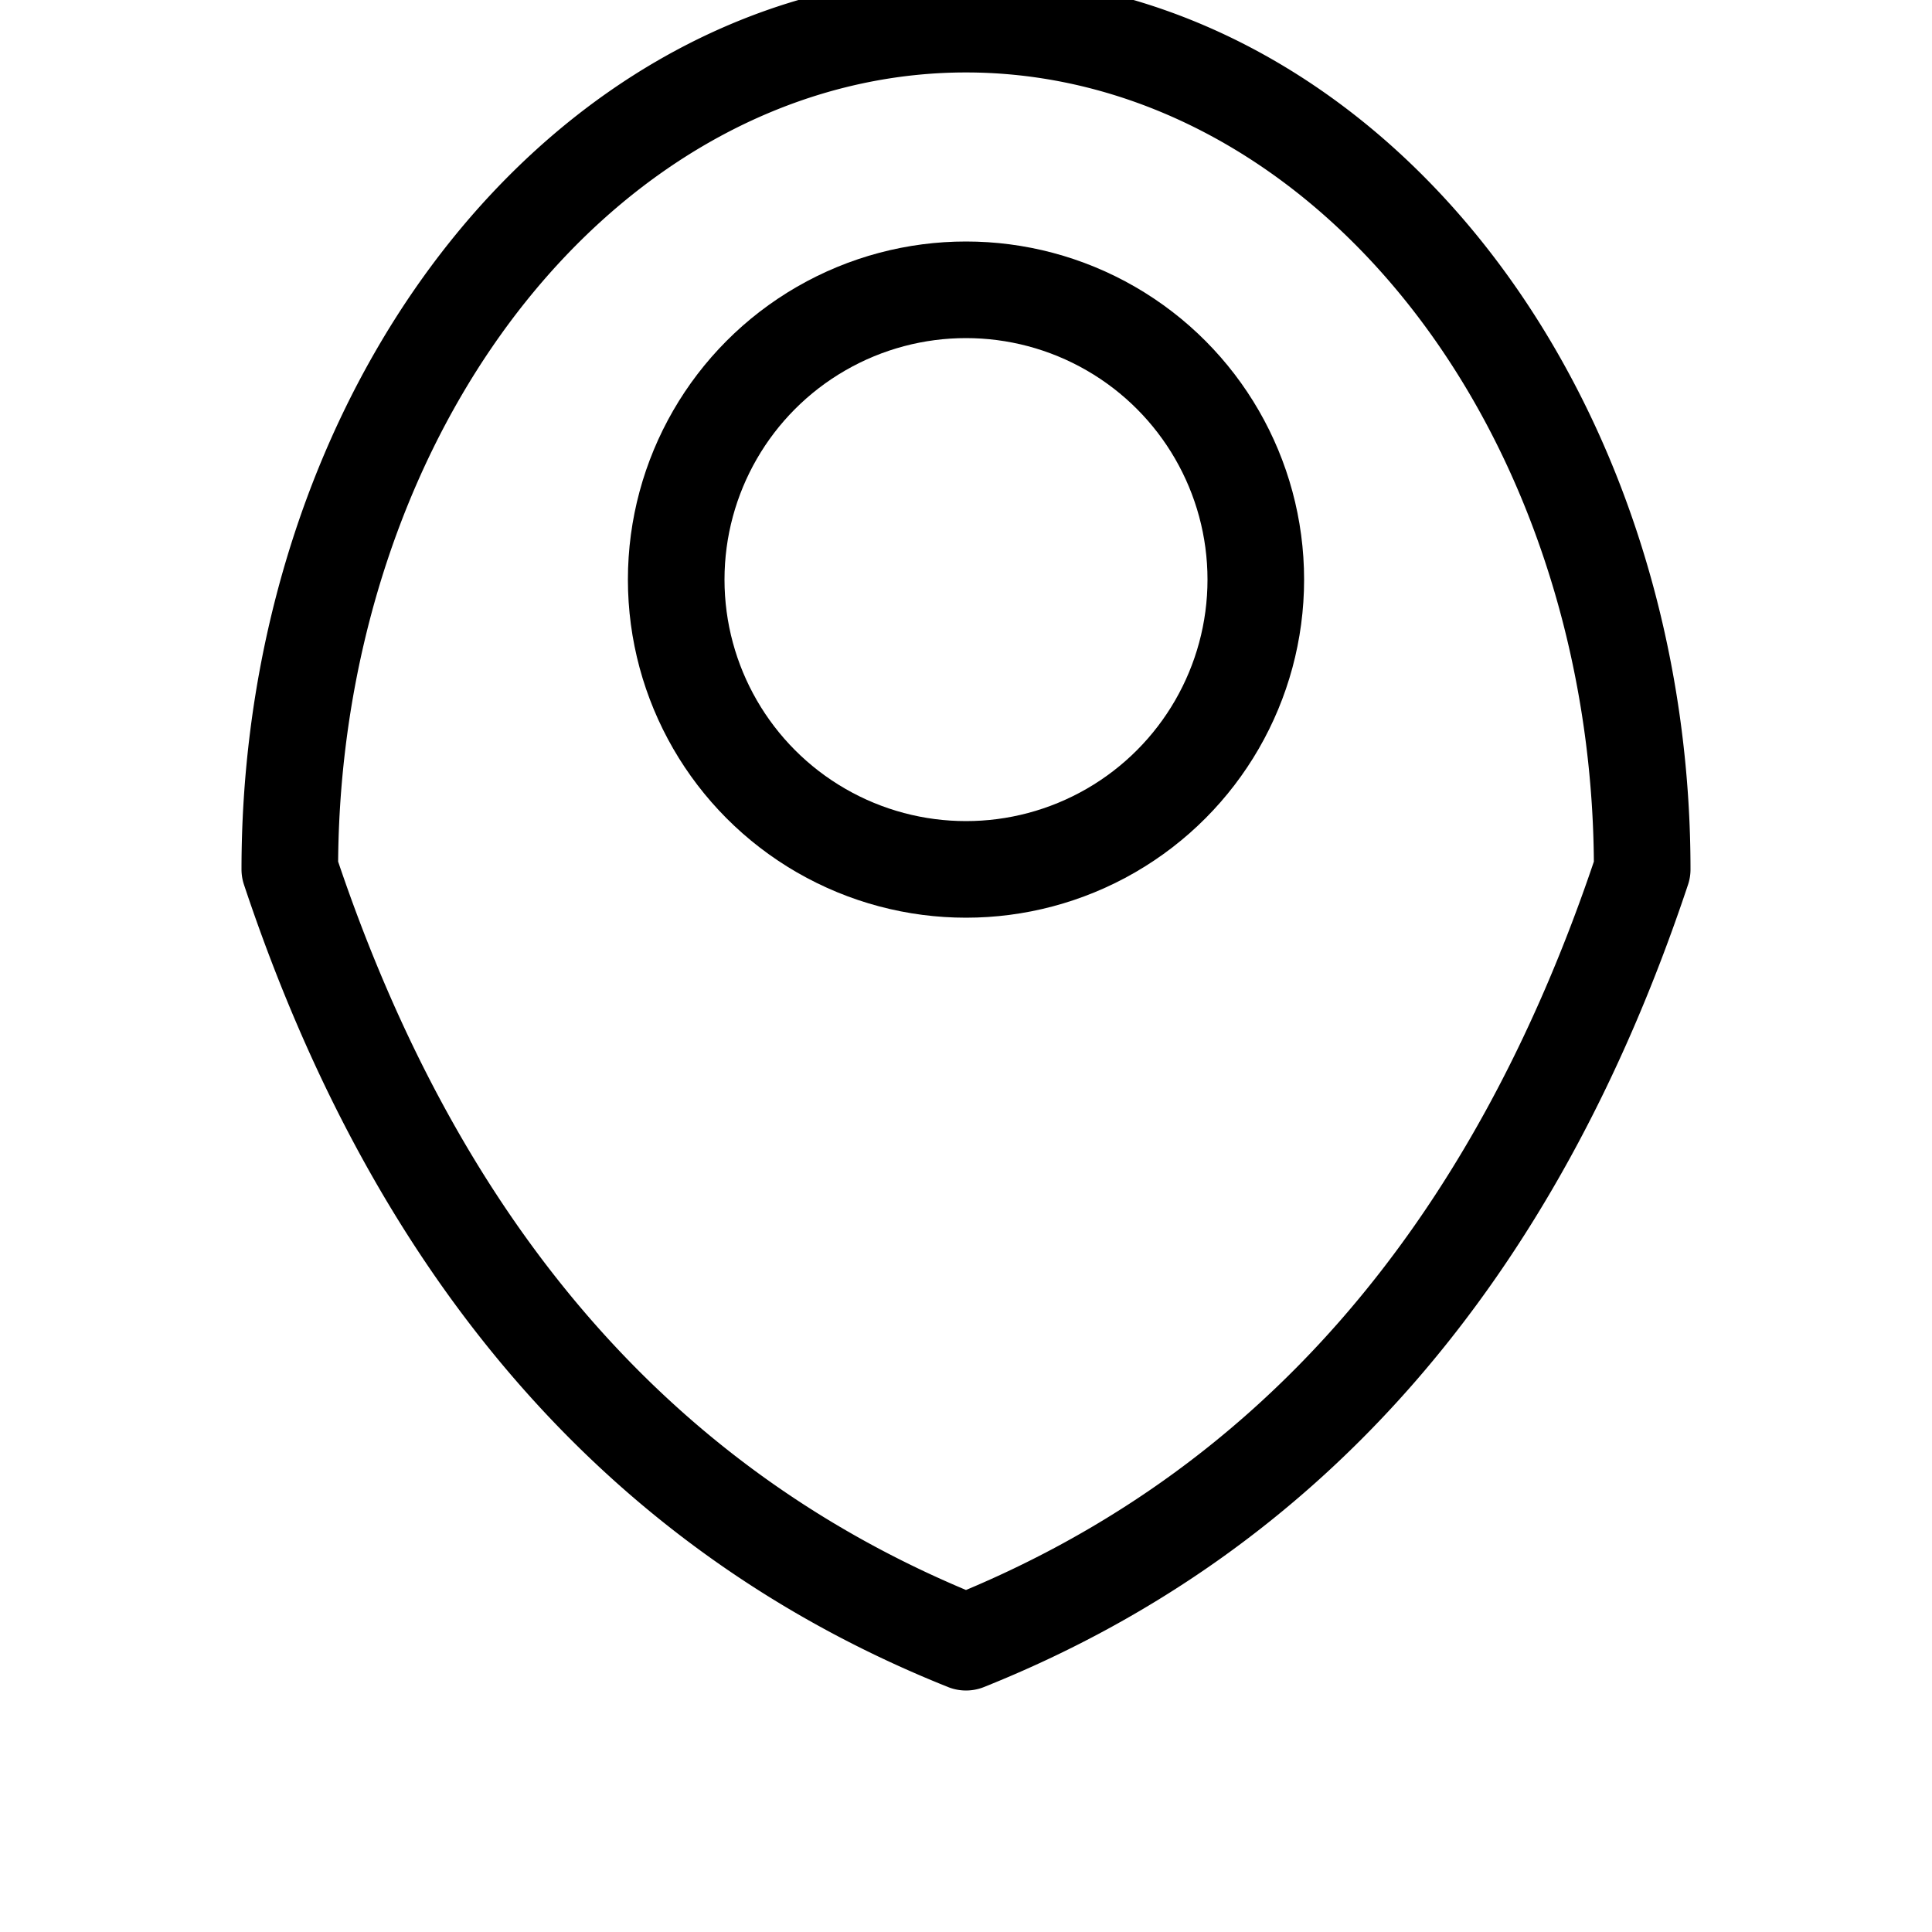 <svg
        width="100"
        height="100"
        viewBox="0 0 100 100"
        fill="none"
        xmlns="http://www.w3.org/2000/svg"
        stroke="currentColor"
        stroke-width="5"
        stroke-linecap="round"
        stroke-linejoin="round"
>


    <path
            d="
              M15 45
              A20 25 0 0 1 85 45
              Q75 75 50 85
              Q25 75 15 45
              "
    />
    <circle  cx="50" cy="30" r="15" />


</svg>
